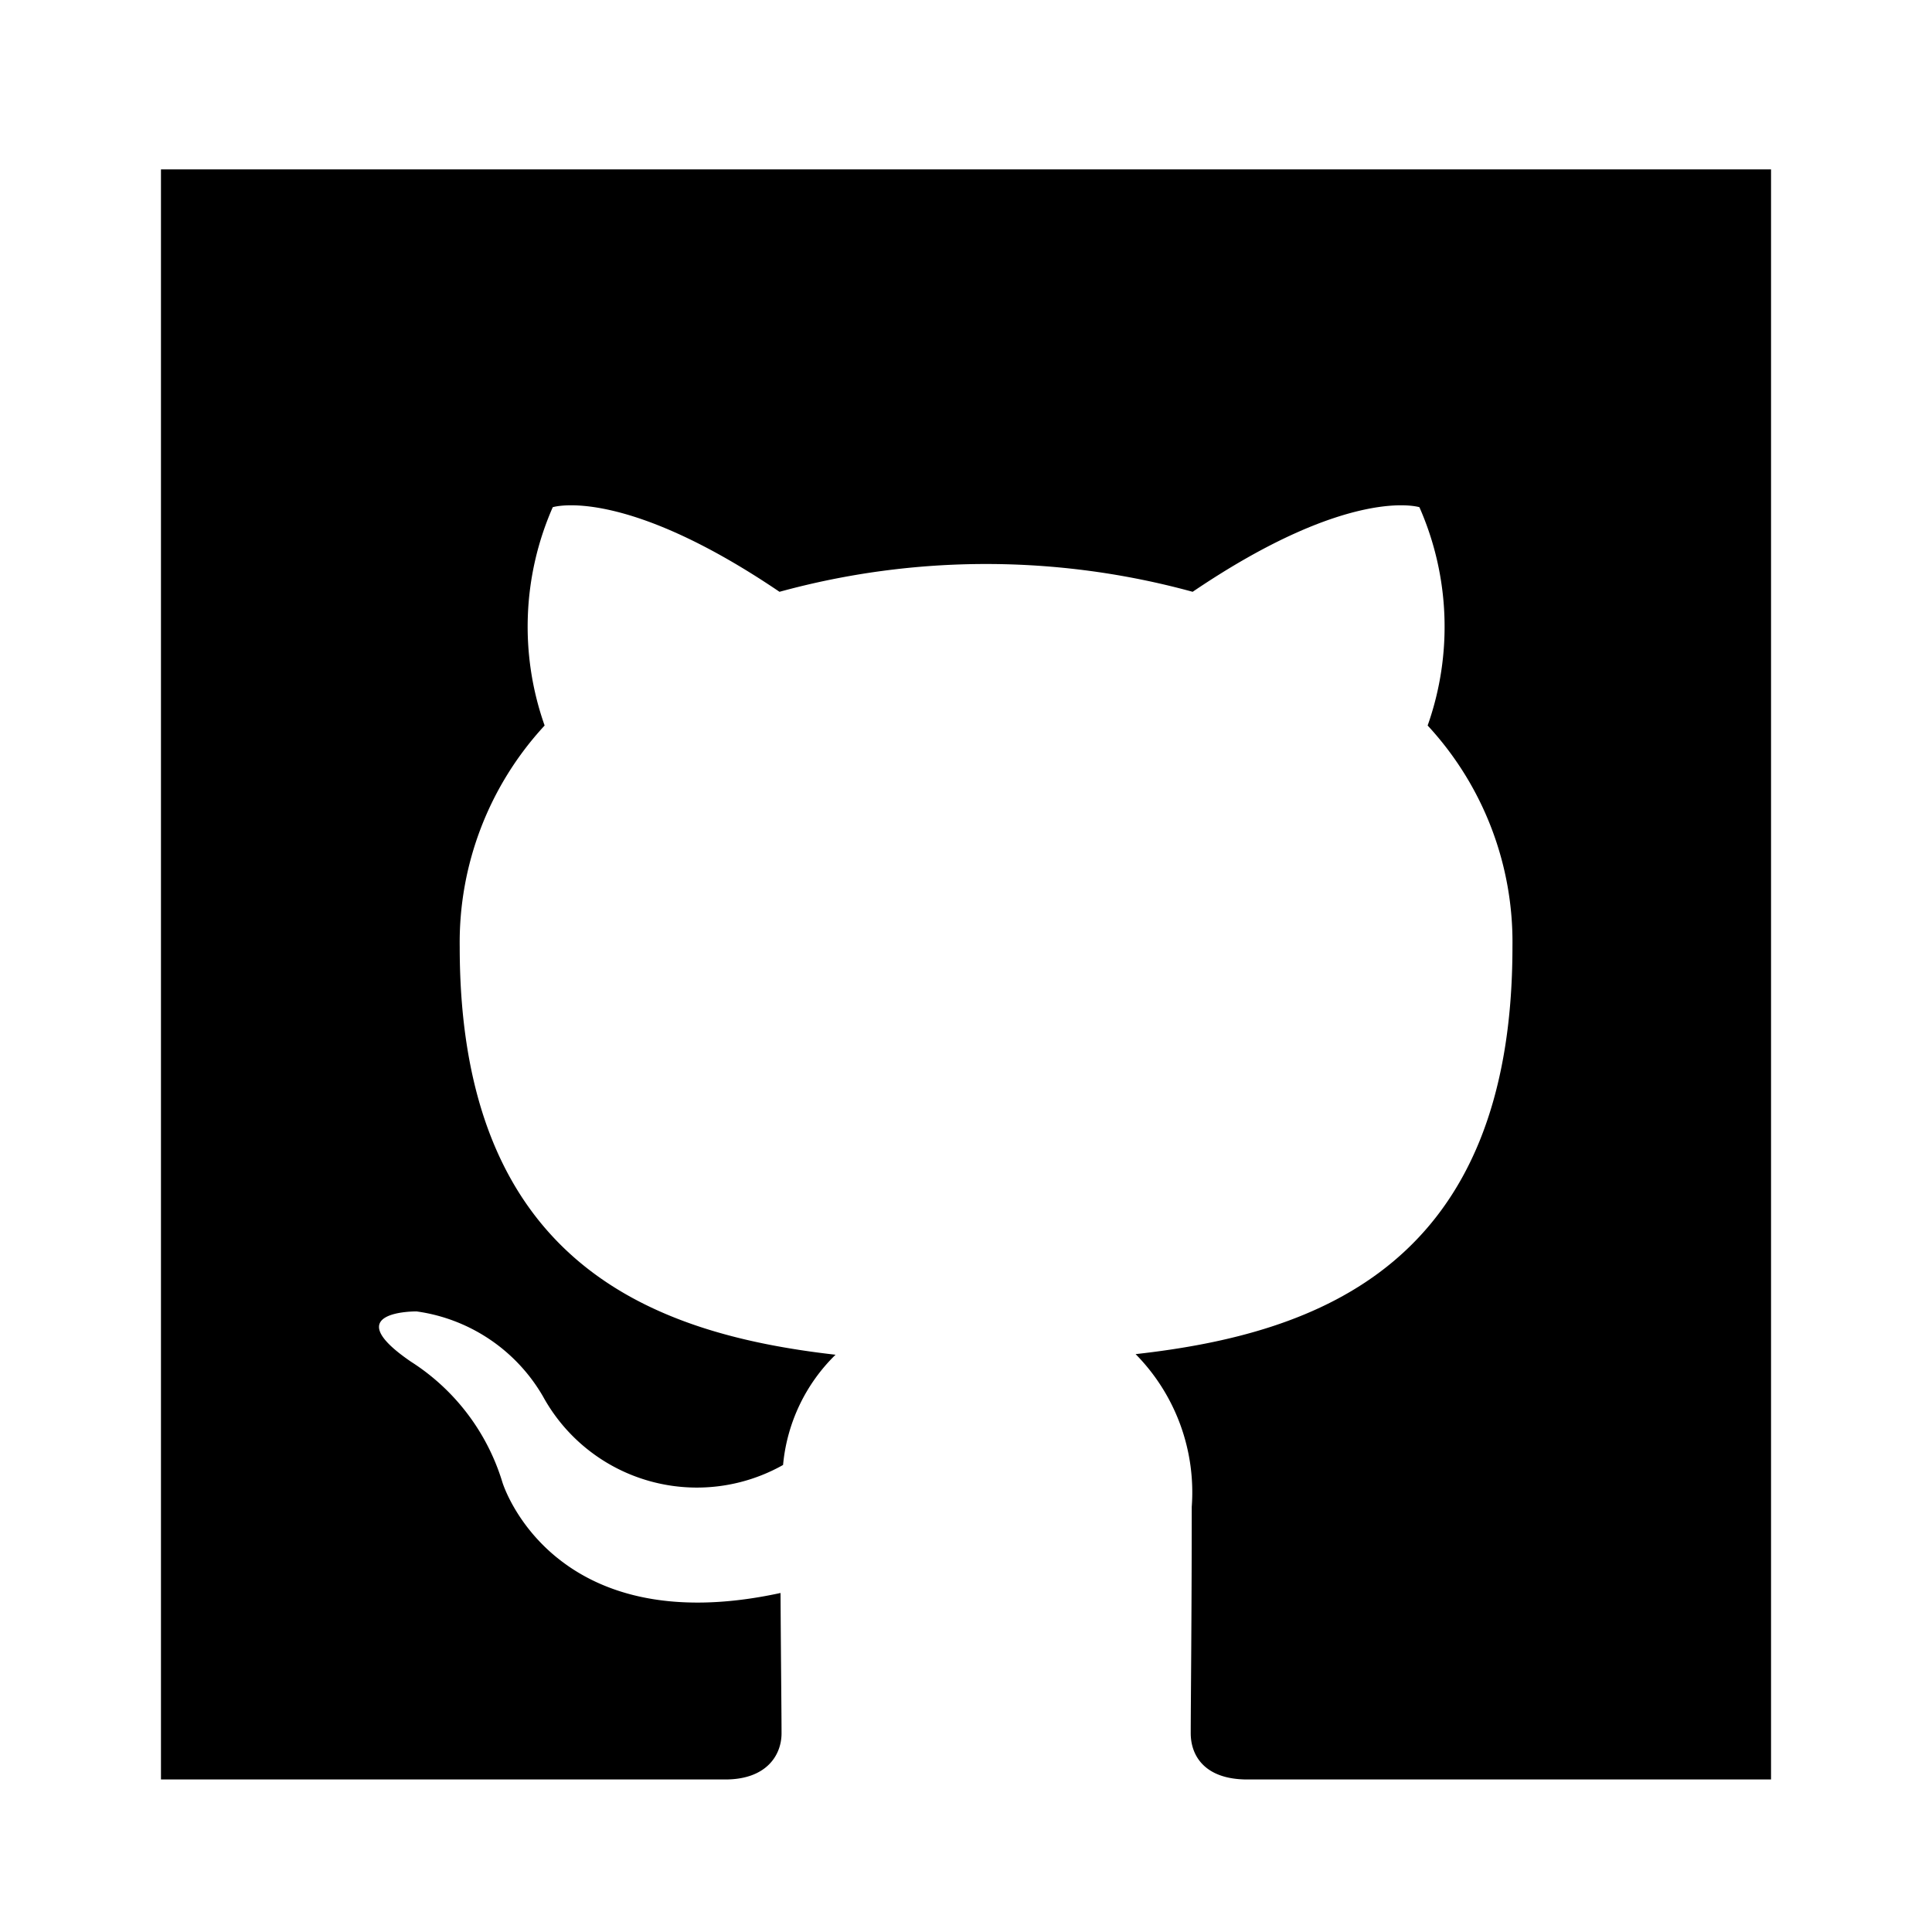<?xml version="1.0" encoding="utf-8"?><!-- Uploaded to: SVG Repo, www.svgrepo.com, Generator: SVG Repo Mixer Tools -->
<svg fill="#000000" width="30px" height="30px" viewBox="-1.5 0 19 19" xmlns="http://www.w3.org/2000/svg" class="cf-icon-svg"><path d="M15.917 1.666V17.5h-5.15c-.424 0-.557-.238-.557-.455 0-.266.01-1.141.01-2.226a1.935 1.935 0 0 0-.552-1.502c1.808-.202 3.706-.887 3.706-4.005a3.134 3.134 0 0 0-.834-2.177 2.914 2.914 0 0 0-.081-2.147s-.68-.218-2.23.832a7.684 7.684 0 0 0-4.063 0c-1.55-1.05-2.23-.832-2.23-.832a2.918 2.918 0 0 0-.08 2.147 3.142 3.142 0 0 0-.835 2.177c0 3.11 1.894 3.806 3.696 4.011a1.737 1.737 0 0 0-.516 1.084 1.726 1.726 0 0 1-2.361-.674 1.706 1.706 0 0 0-1.243-.836s-.793-.01-.056.494a2.145 2.145 0 0 1 .9 1.187s.478 1.578 2.735 1.088c.004.676.01 1.186.01 1.38 0 .214-.147.454-.553.454H.083V1.666z"/></svg>
